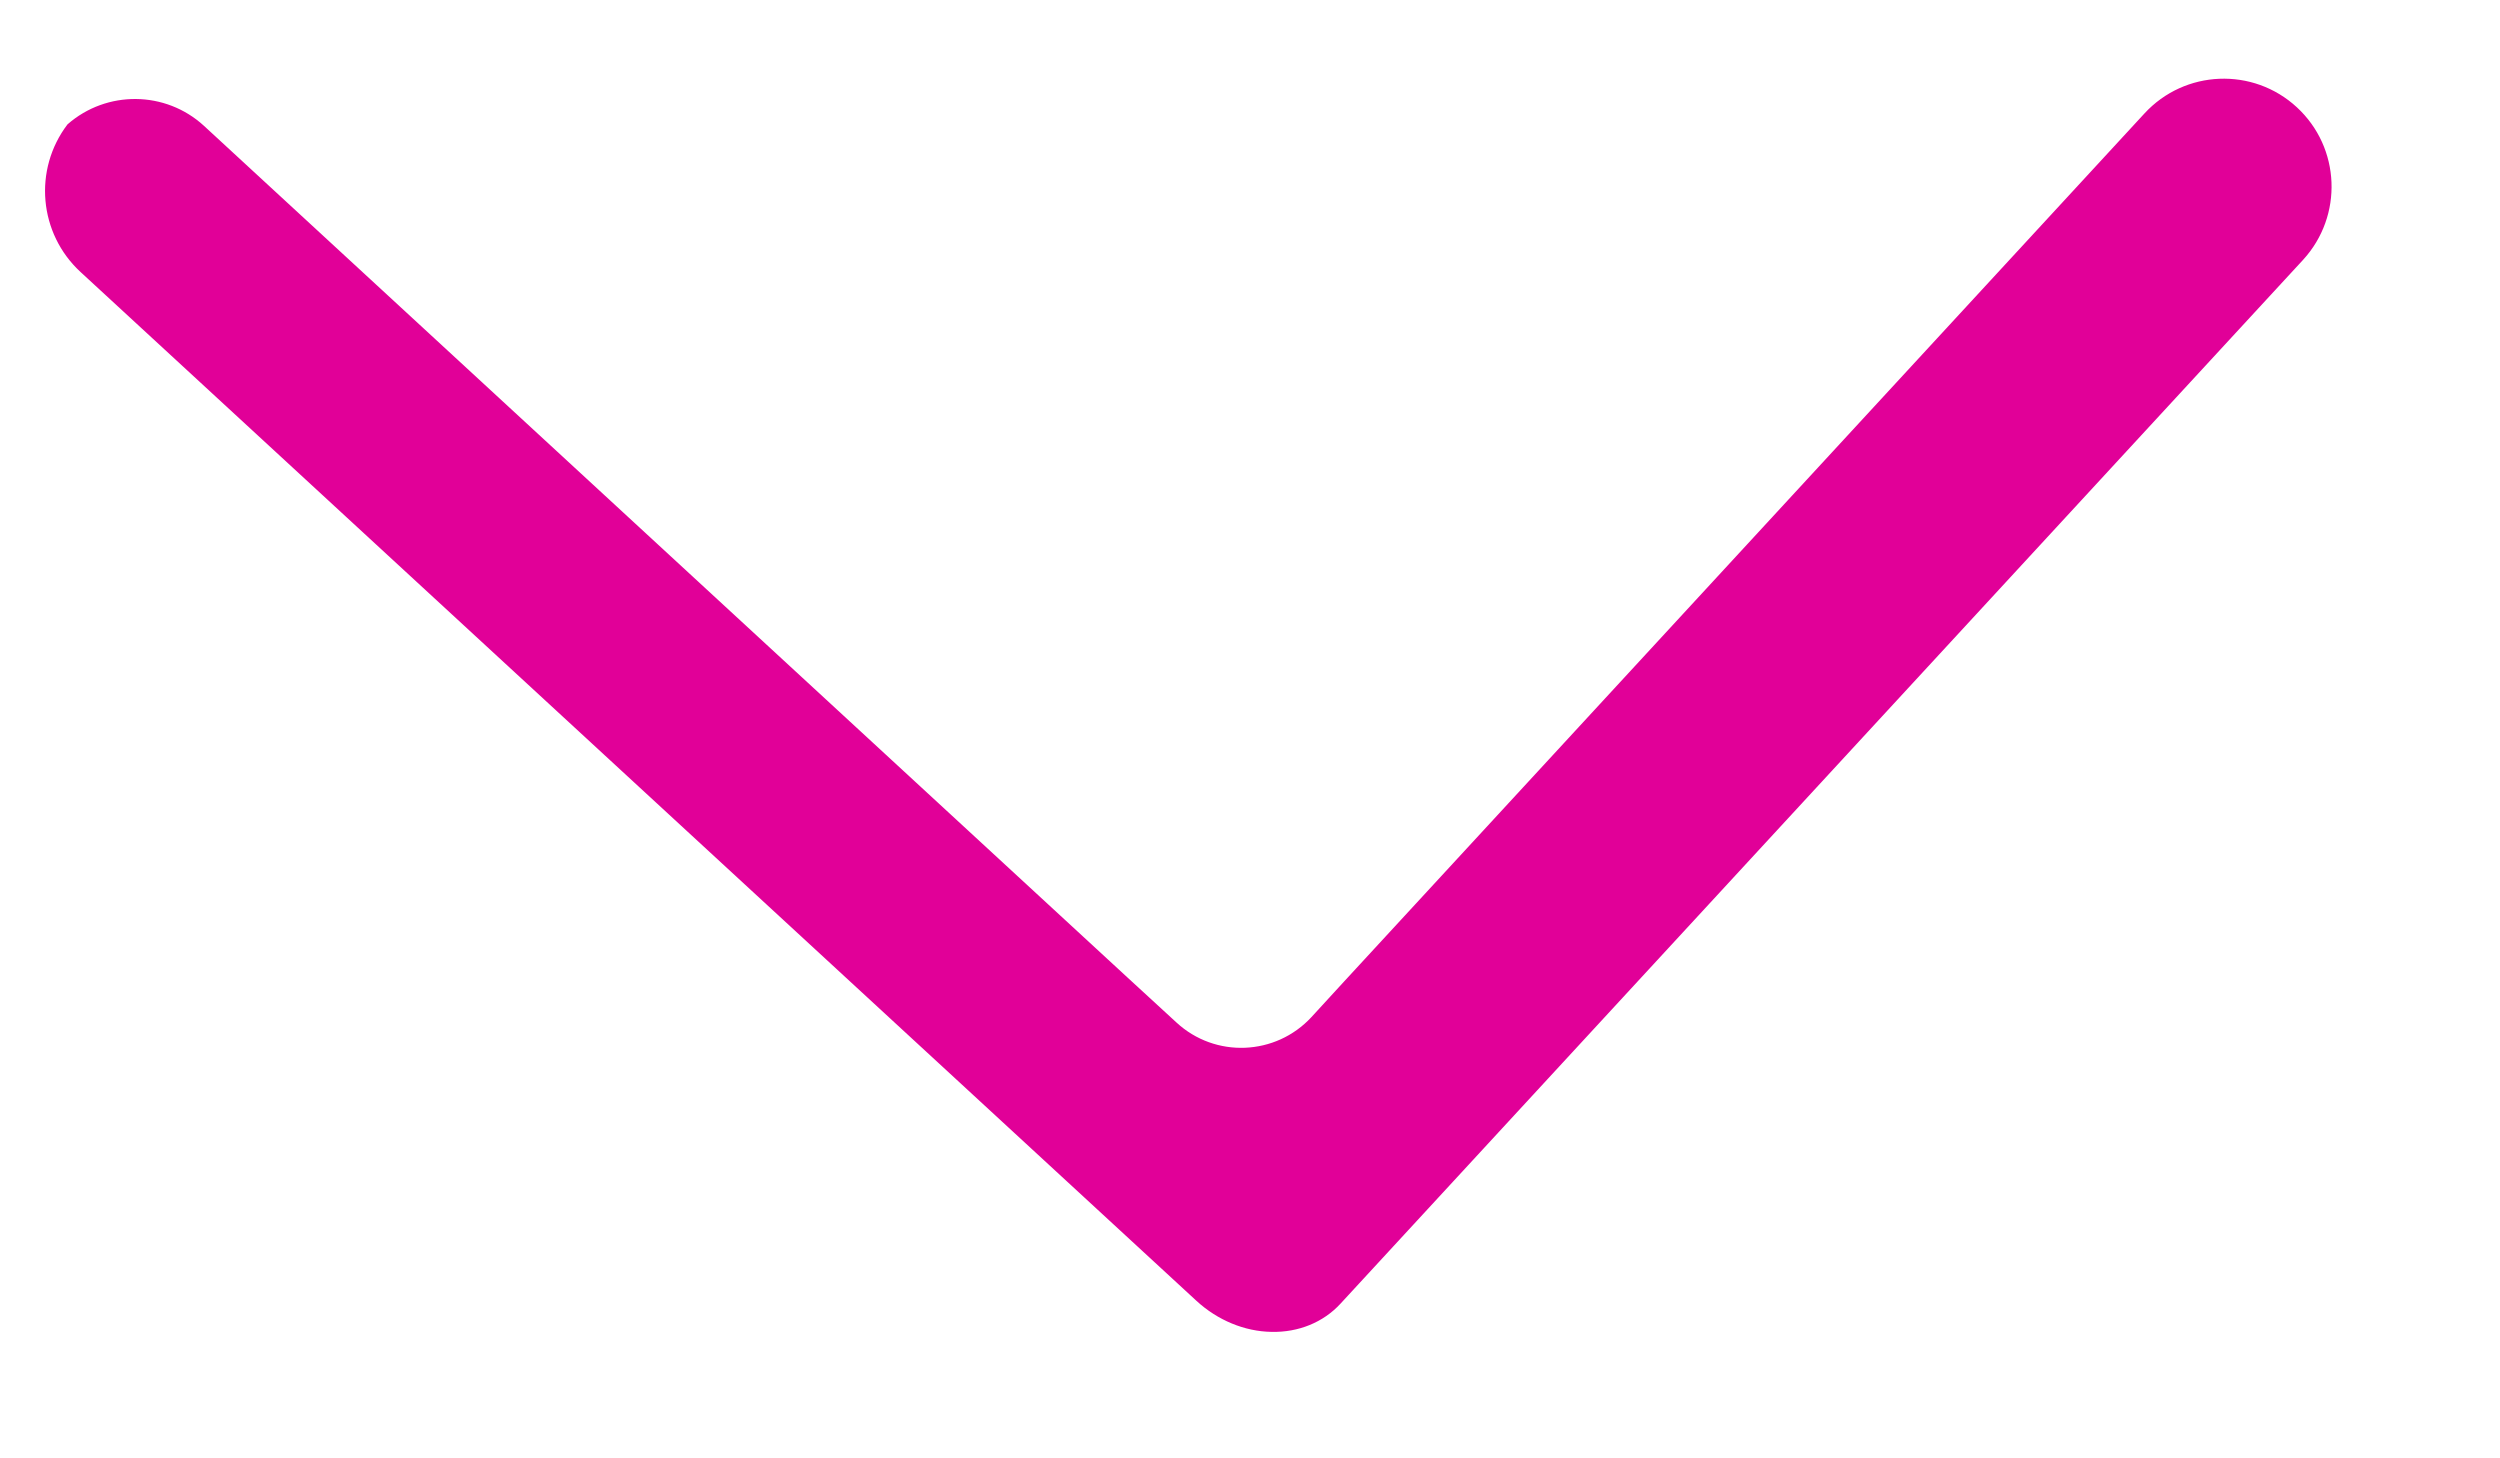 <svg width="12" height="7" viewBox="0 0 12 7" fill="none" xmlns="http://www.w3.org/2000/svg">
<path d="M5.413 4.693L0.979 0.604C0.795 0.435 0.512 0.432 0.324 0.597V0.597V0.597C0.159 0.814 0.186 1.121 0.387 1.306L5.743 6.244C5.844 6.337 5.974 6.391 6.103 6.393C6.233 6.396 6.352 6.347 6.434 6.258L11.055 1.247C11.248 1.036 11.235 0.709 11.025 0.515V0.515C10.815 0.321 10.487 0.334 10.293 0.545L6.45 4.713L6.295 4.882V4.882C6.123 5.068 5.833 5.08 5.647 4.908L5.413 4.693Z" fill="#E10098"/>
</svg>
